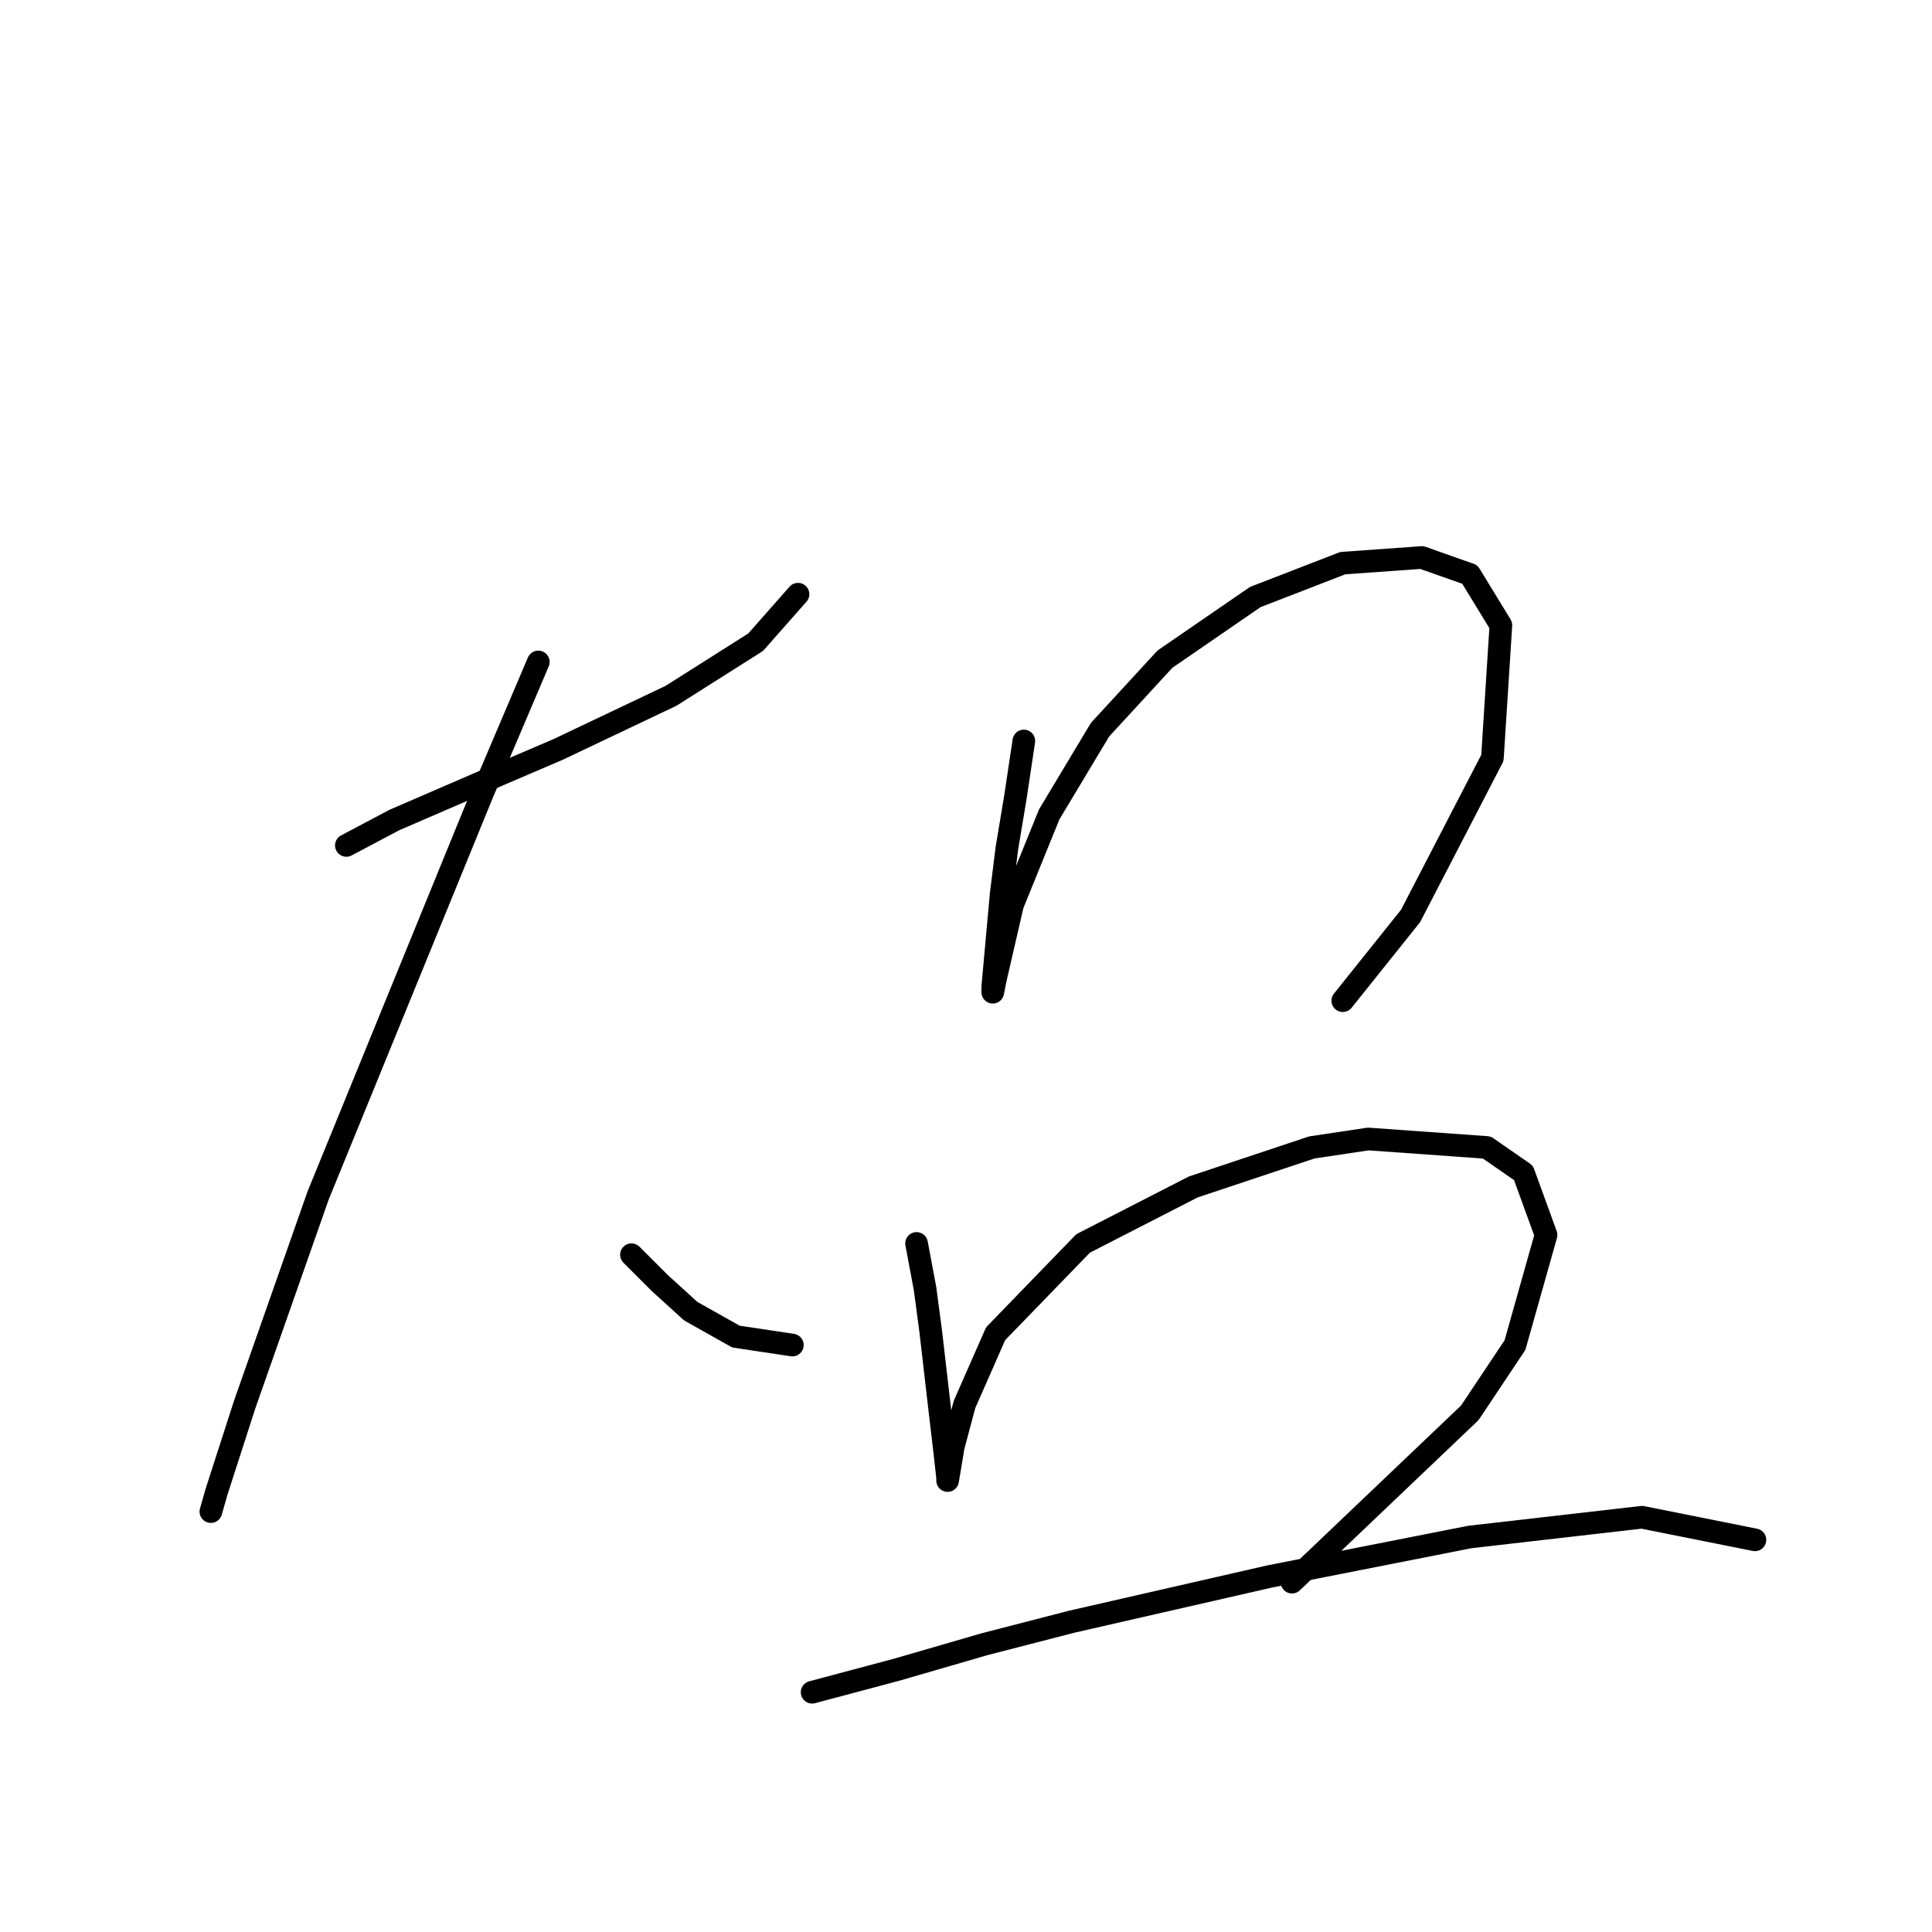 <?xml version="1.0" standalone="no"?>
    <svg width="256" height="256" xmlns="http://www.w3.org/2000/svg" version="1.1">
    <polyline stroke="black" stroke-width="3" stroke-linecap="round" fill="transparent" stroke-linejoin="round" points="45.895 112.023 52.254 108.657 66.093 102.672 73.948 99.306 88.909 92.199 100.13 85.093 105.74 78.734 105.74 78.734 " />
        <polyline stroke="black" stroke-width="3" stroke-linecap="round" fill="transparent" stroke-linejoin="round" points="71.329 87.711 63.849 105.291 42.155 158.403 32.43 186.081 28.69 197.676 27.942 200.294 27.942 200.294 " />
        <polyline stroke="black" stroke-width="3" stroke-linecap="round" fill="transparent" stroke-linejoin="round" points="83.672 166.258 87.413 169.998 91.527 173.738 97.511 177.104 104.992 178.227 104.992 178.227 " />
        <polyline stroke="black" stroke-width="3" stroke-linecap="round" fill="transparent" stroke-linejoin="round" points="135.663 98.184 134.541 105.665 133.418 112.397 132.67 118.382 131.922 126.61 131.548 130.725 131.548 131.473 131.922 129.603 134.167 119.878 139.029 107.909 145.761 96.688 154.364 87.337 166.333 79.108 177.928 74.62 188.401 73.872 194.759 76.116 198.874 82.849 197.752 100.428 186.905 121.374 177.928 132.595 177.928 132.595 " />
        <polyline stroke="black" stroke-width="3" stroke-linecap="round" fill="transparent" stroke-linejoin="round" points="121.449 164.761 122.572 170.746 123.32 176.356 124.442 186.081 125.19 192.44 125.564 195.806 125.564 196.18 126.312 191.692 127.808 186.081 131.922 176.73 143.517 164.761 158.104 157.281 173.814 152.044 181.294 150.922 197.004 152.044 201.866 155.411 204.858 163.639 200.744 178.227 194.759 187.203 171.196 209.645 171.196 209.645 " />
        <polyline stroke="black" stroke-width="3" stroke-linecap="round" fill="transparent" stroke-linejoin="round" points="107.61 224.232 118.831 221.24 130.426 217.874 142.021 214.882 168.203 208.897 194.759 203.661 217.575 201.042 232.537 204.035 232.537 204.035 " />
        </svg>